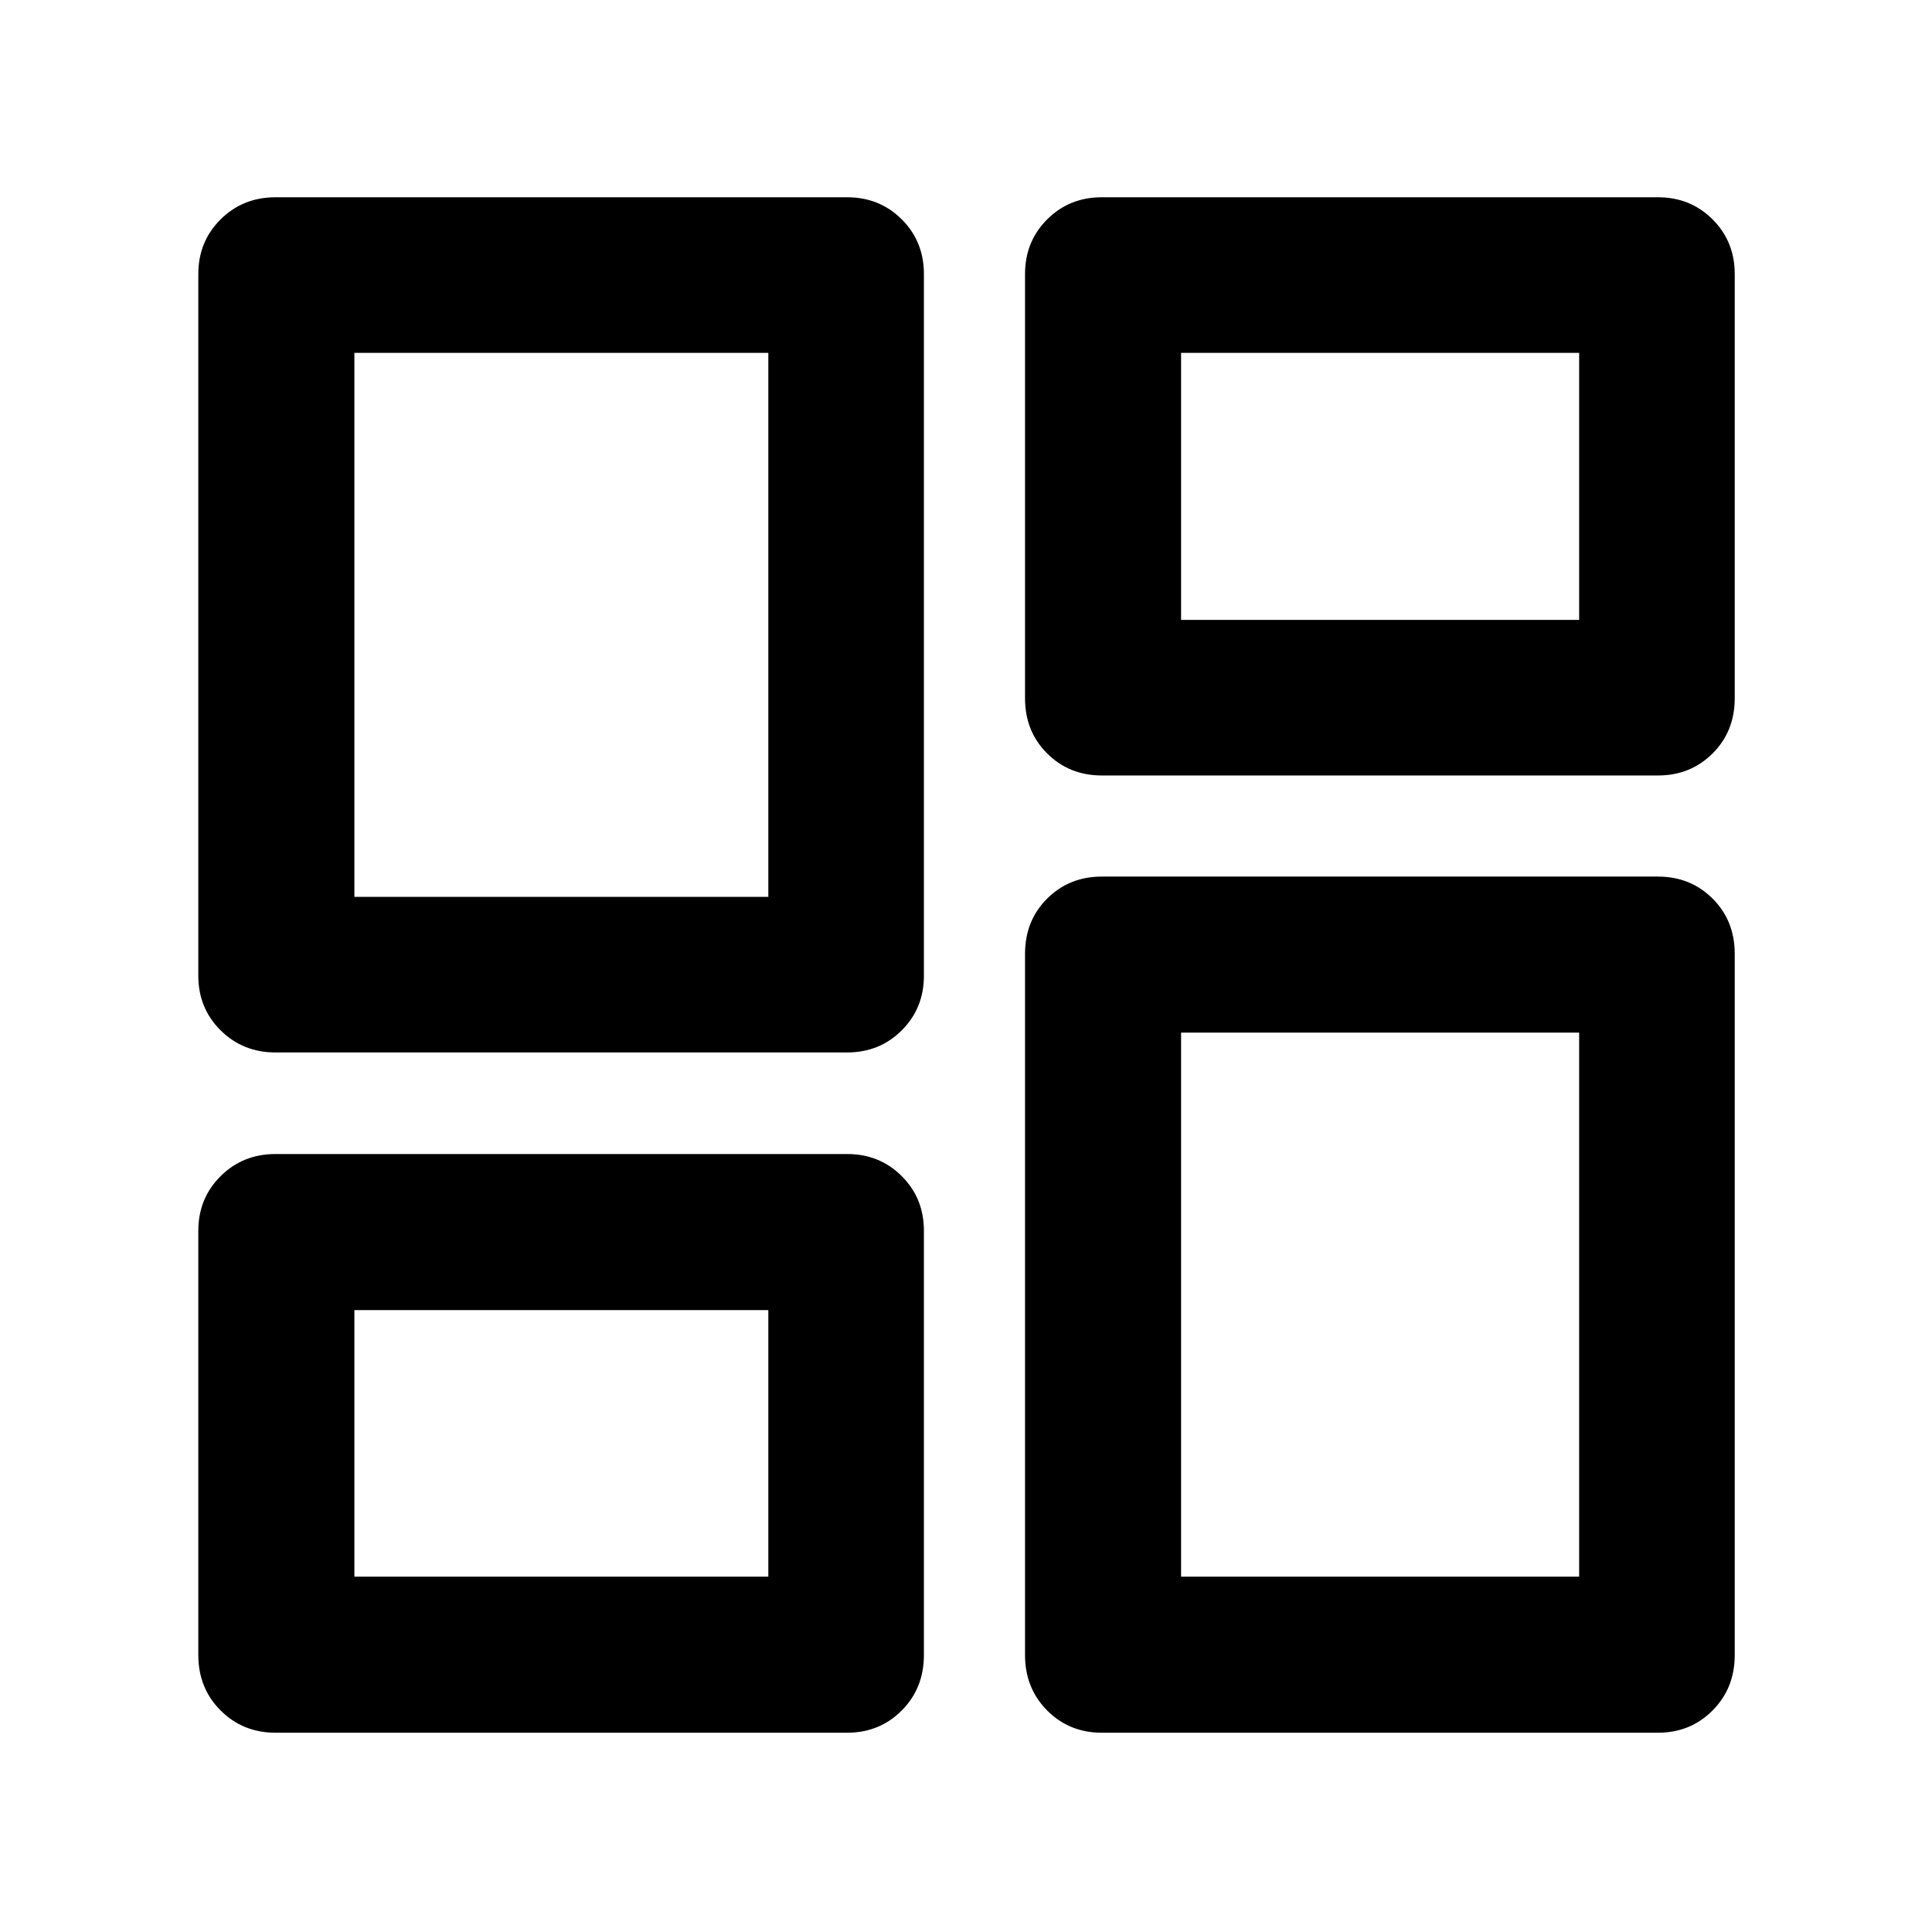 <svg xmlns="http://www.w3.org/2000/svg" height="48" viewBox="0 -960 960 960" width="48"><path d="M509.33-613.07v-210.76q0-16.16 10.99-27.15 11-11 27.16-11h276.35q16.16 0 27.15 11 11 10.99 11 27.15v210.76q0 16.5-11 27.45-10.99 10.95-27.15 10.95H547.48q-16.16 0-27.16-10.95-10.99-10.95-10.99-27.45ZM98.54-475.2v-348.63q0-16.16 11.07-27.15 11.06-11 27.32-11h284q16.17 0 27.16 11 11 10.99 11 27.15v348.63q0 16.17-11 27.16-10.99 11-27.16 11h-284q-16.26 0-27.32-11-11.07-10.99-11.07-27.16Zm410.79 337.55v-348.39q0-16.5 10.99-27.45 11-10.94 27.16-10.94h276.35q16.16 0 27.15 10.94 11 10.95 11 27.45v348.39q0 16.5-11 27.56-10.99 11.07-27.15 11.07H547.48q-16.16 0-27.16-11.07-10.99-11.06-10.99-27.56Zm-410.79 0v-210.76q0-16.16 11.07-27.16 11.06-11 27.32-11h284q16.17 0 27.16 11 11 11 11 27.16v210.76q0 16.5-11 27.56-10.99 11.07-27.16 11.07h-284q-16.26 0-27.32-11.07-11.07-11.06-11.07-27.56Zm77.55-376.7h205.69v-270.32H176.09v270.32Zm410.78 337.78h197.8v-270.32h-197.8v270.32Zm0-475.41h197.8v-132.69h-197.8v132.69ZM176.09-176.57h205.69v-132.45H176.09v132.45Zm205.69-337.78Zm205.09-137.63Zm0 205.09ZM381.78-309.02Z"/></svg>